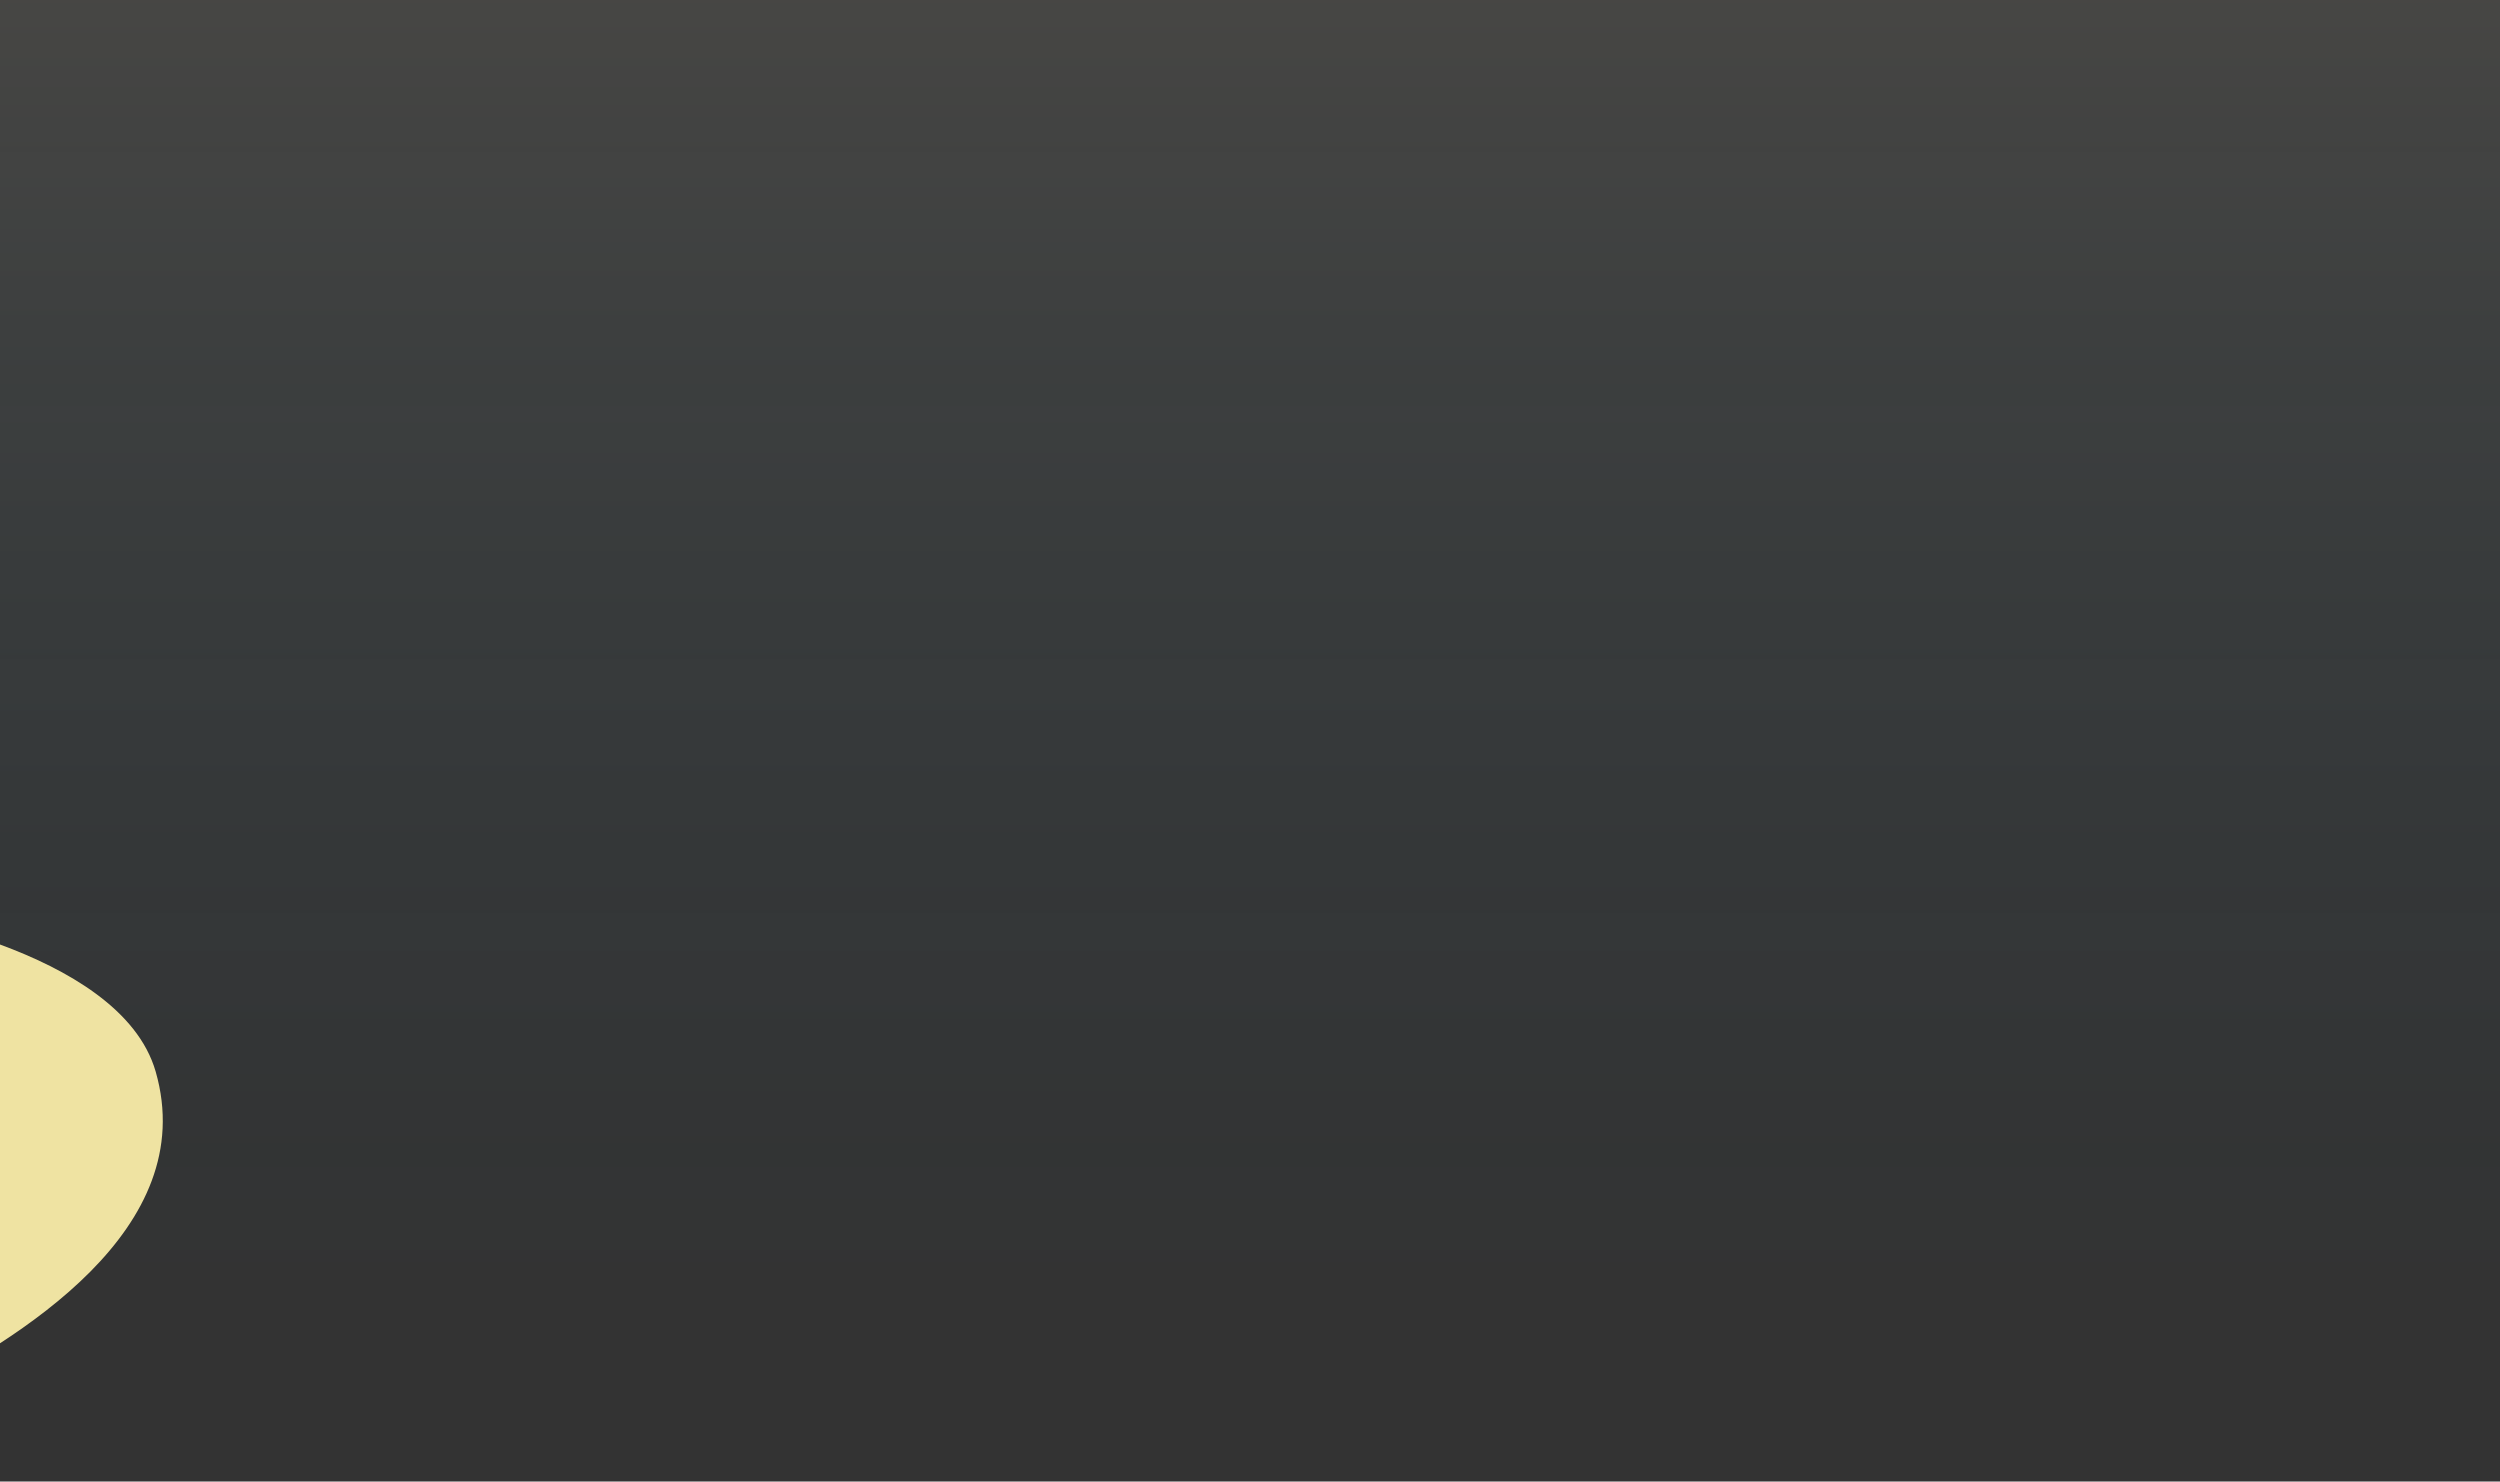 <svg width="1436" height="851" viewBox="0 0 1436 851" fill="none" xmlns="http://www.w3.org/2000/svg">
<rect x="0" y="0" width="1436" height="851" fill="#333333" stroke="none"/>
<path d="M-4 0H1436V743H-4V0Z" fill="url(#paint0_linear_2_2)" fill-opacity="0.1"/>
<path d="M-352.591 241.395C-406.452 239.668 -438.316 276.613 -462.572 324.733C-506.833 412.537 -521.967 517.494 -507.418 606.852C-492.868 696.21 -440.047 758.336 -387.364 795.563C-307.508 851.991 -286.59 853.6 -208.5 848.018C-151.503 843.944 -120.808 836.565 -54.806 802.844C11.196 769.123 115.439 706.113 89.422 615.546C68.828 543.855 -73.879 523.313 -73.879 523.313C-73.879 523.313 -140.389 515.713 -180.359 484.749C-221.729 452.701 -247.937 369.037 -247.937 369.037C-247.937 369.037 -288.164 243.46 -352.591 241.395Z" fill="#EFE3A2"/>
<defs>
<linearGradient id="paint0_linear_2_2" x1="716" y1="0" x2="716" y2="743" gradientUnits="userSpaceOnUse">
<stop stop-color="#F6F2DD"/>
<stop offset="1" stop-color="#1090CB" stop-opacity="0"/>
</linearGradient>
</defs>
</svg>
